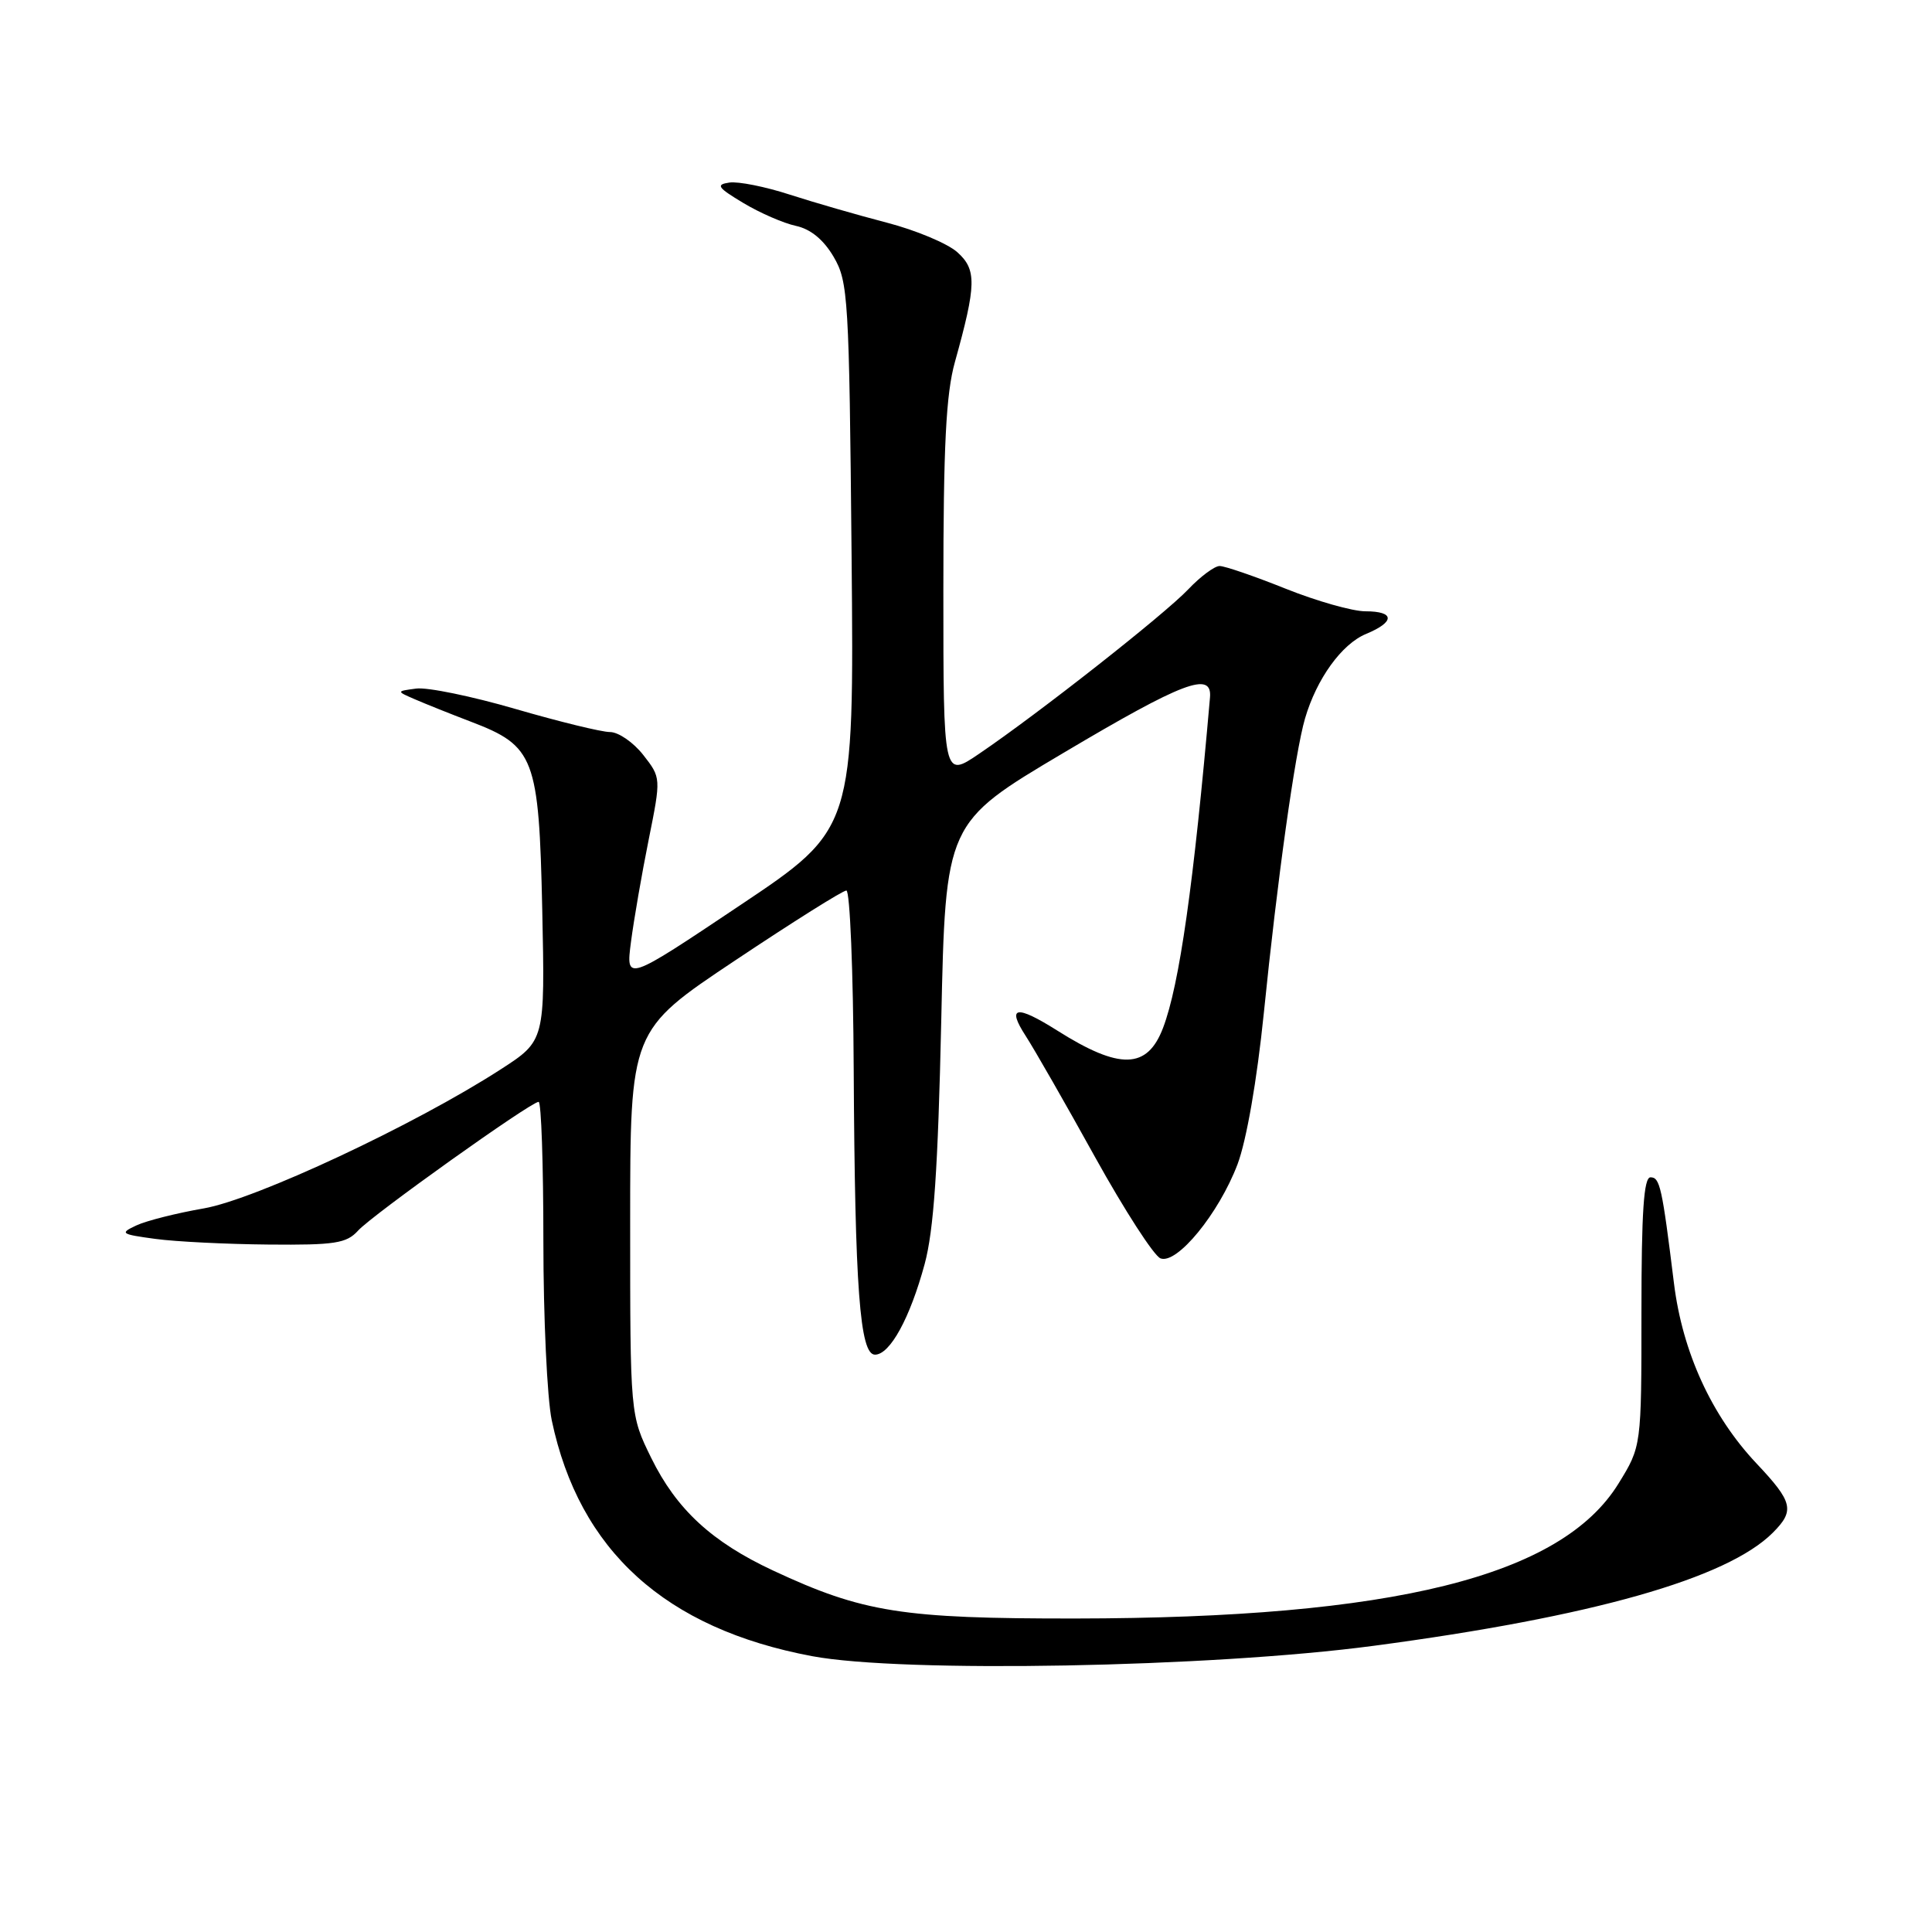 <?xml version="1.0" encoding="UTF-8" standalone="no"?>
<!DOCTYPE svg PUBLIC "-//W3C//DTD SVG 1.1//EN" "http://www.w3.org/Graphics/SVG/1.1/DTD/svg11.dtd" >
<svg xmlns="http://www.w3.org/2000/svg" xmlns:xlink="http://www.w3.org/1999/xlink" version="1.1" viewBox="0 0 256 256">
 <g >
 <path fill="currentColor"
d=" M 182.00 218.08 C 210.93 214.24 228.83 209.17 234.90 203.10 C 237.84 200.16 237.58 199.04 232.75 193.92 C 226.80 187.61 222.94 179.18 221.81 170.05 C 220.23 157.26 219.95 156.00 218.70 156.00 C 217.81 156.00 217.50 160.59 217.50 173.83 C 217.50 191.65 217.50 191.65 214.46 196.58 C 206.87 208.89 184.63 214.41 142.50 214.46 C 119.54 214.48 114.34 213.66 102.45 208.11 C 94.32 204.32 89.64 200.00 86.29 193.18 C 83.50 187.50 83.50 187.50 83.50 162.02 C 83.50 136.54 83.50 136.54 97.40 127.27 C 105.04 122.17 111.67 118.00 112.15 118.00 C 112.62 118.00 113.06 128.69 113.12 141.75 C 113.28 170.70 113.93 179.50 115.94 179.50 C 117.93 179.50 120.58 174.65 122.52 167.50 C 123.73 163.02 124.29 154.85 124.72 135.27 C 125.29 109.03 125.29 109.03 140.90 99.77 C 156.78 90.34 160.64 88.88 160.33 92.42 C 158.18 117.14 156.28 130.51 154.11 136.20 C 152.02 141.70 148.37 141.79 140.07 136.54 C 134.64 133.12 133.37 133.34 135.90 137.25 C 137.06 139.04 141.20 146.27 145.10 153.32 C 149.01 160.37 152.91 166.41 153.77 166.74 C 155.95 167.58 161.50 160.80 163.98 154.27 C 165.17 151.10 166.55 143.18 167.46 134.27 C 169.25 116.55 171.60 99.72 172.92 95.21 C 174.46 89.94 177.79 85.33 181.01 84.00 C 184.87 82.40 184.83 81.00 180.92 81.00 C 179.22 81.00 174.46 79.65 170.34 78.00 C 166.22 76.35 162.29 75.00 161.61 75.00 C 160.93 75.00 159.05 76.40 157.44 78.10 C 154.30 81.41 137.61 94.54 129.75 99.87 C 125.00 103.10 125.00 103.10 125.00 78.27 C 125.00 59.06 125.35 52.20 126.53 47.97 C 129.39 37.71 129.43 35.72 126.84 33.41 C 125.55 32.26 121.35 30.50 117.50 29.50 C 113.65 28.50 107.87 26.83 104.65 25.79 C 101.43 24.74 97.83 24.02 96.65 24.19 C 94.81 24.46 95.07 24.84 98.50 26.90 C 100.70 28.22 103.83 29.58 105.46 29.93 C 107.41 30.35 109.12 31.75 110.46 34.03 C 112.39 37.32 112.52 39.42 112.84 73.68 C 113.17 109.85 113.17 109.85 98.04 119.97 C 82.92 130.09 82.92 130.09 83.61 124.79 C 83.99 121.88 85.04 115.80 85.95 111.28 C 87.60 103.06 87.60 103.06 85.23 100.03 C 83.92 98.36 81.94 97.00 80.83 97.00 C 79.71 97.00 74.08 95.62 68.30 93.94 C 62.53 92.26 56.61 91.04 55.15 91.24 C 52.50 91.59 52.50 91.59 55.00 92.67 C 56.38 93.27 59.70 94.60 62.40 95.63 C 70.84 98.85 71.41 100.36 71.85 120.50 C 72.22 137.90 72.22 137.90 66.34 141.70 C 54.95 149.06 33.85 158.93 27.00 160.12 C 23.42 160.74 19.41 161.75 18.08 162.37 C 15.83 163.42 16.00 163.54 20.58 164.16 C 23.29 164.53 30.04 164.86 35.60 164.91 C 44.37 164.99 45.92 164.75 47.44 163.07 C 49.32 160.99 70.34 146.00 71.37 146.00 C 71.72 146.00 72.00 154.30 72.00 164.45 C 72.00 174.60 72.50 185.29 73.11 188.20 C 76.75 205.47 88.15 215.80 107.61 219.45 C 119.60 221.70 160.42 220.95 182.00 218.08 Z "/>
</g>
</svg>